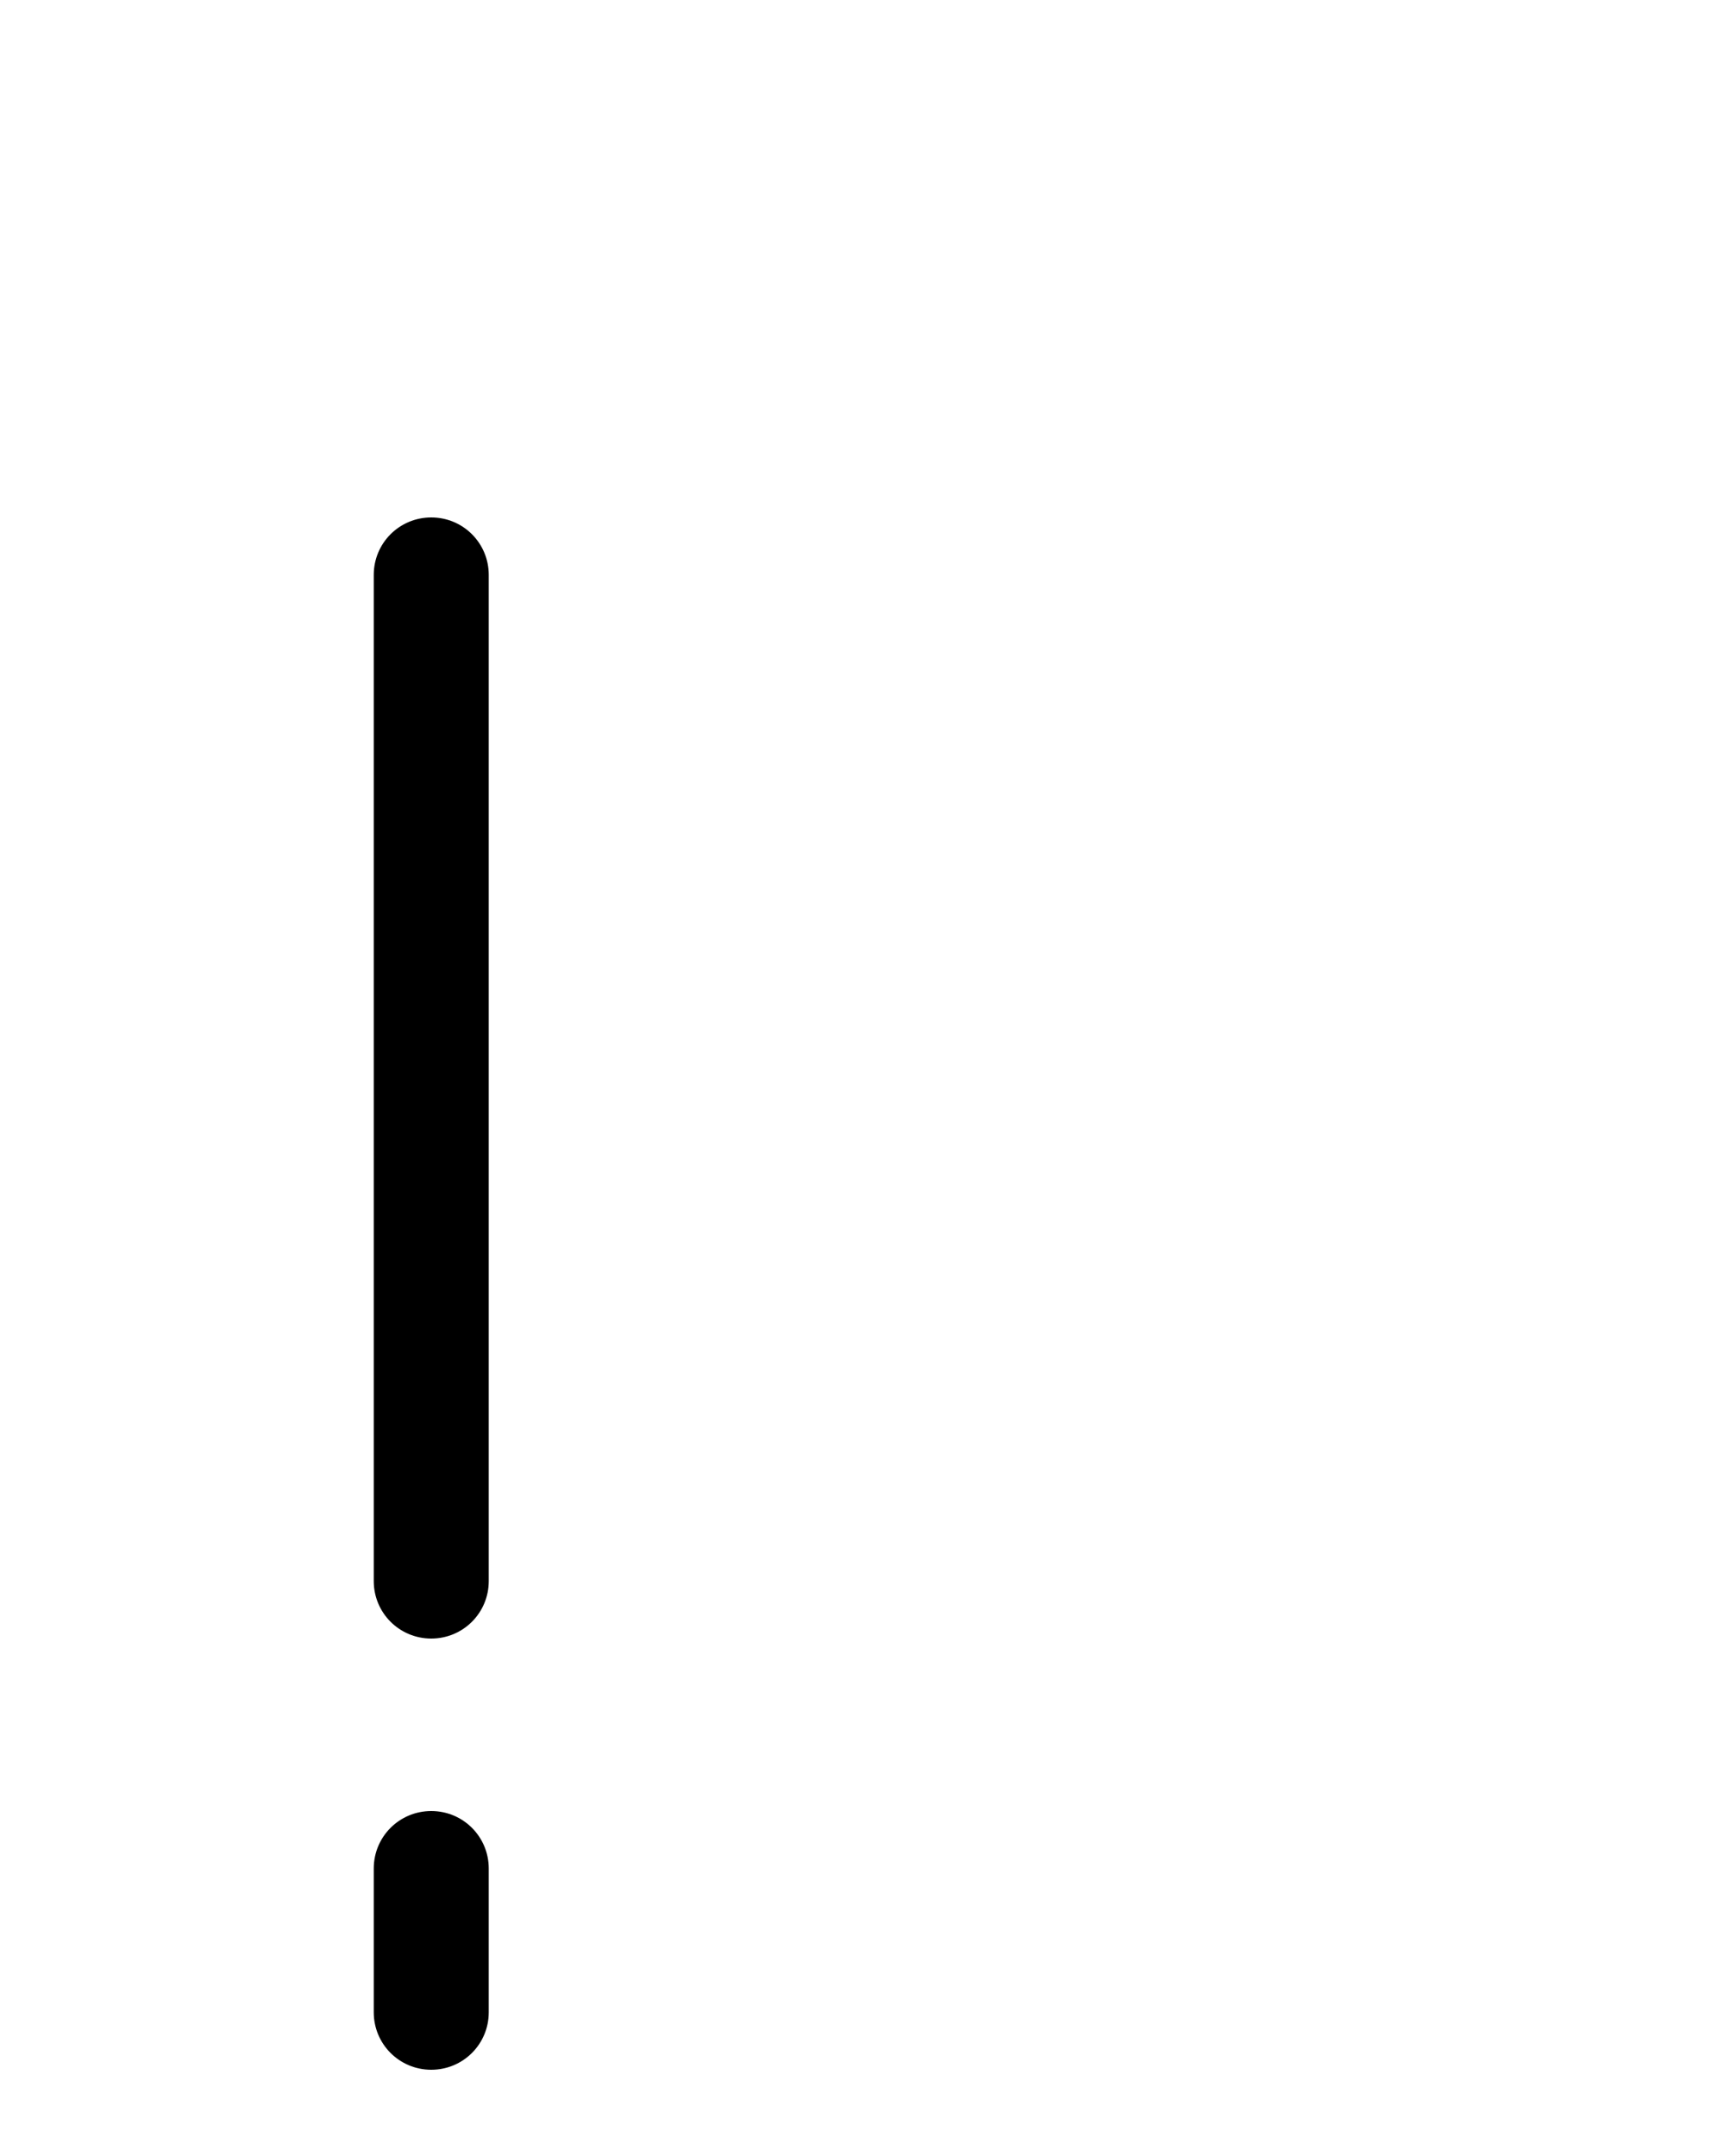 <?xml version="1.0" encoding="utf-8"?>
<!-- Generator: Adobe Illustrator 26.0.0, SVG Export Plug-In . SVG Version: 6.00 Build 0)  -->
<svg version="1.1" id="图层_1" xmlns="http://www.w3.org/2000/svg" xmlns:xlink="http://www.w3.org/1999/xlink" x="0px" y="0px"
	 viewBox="0 0 720 900" style="enable-background:new 0 0 720 900;" xml:space="preserve">
<g>
	<path d="M180,756c-13.3,0-24,10.7-24,24v60c0,13.3,10.7,24,24,24s24-10.7,24-24v-60C204,766.7,193.3,756,180,756z"/>
	<path d="M180,216c-13.3,0-24,10.7-24,24v420c0,13.3,10.7,24,24,24s24-10.7,24-24V240C204,226.7,193.3,216,180,216z"/>
</g>
</svg>

